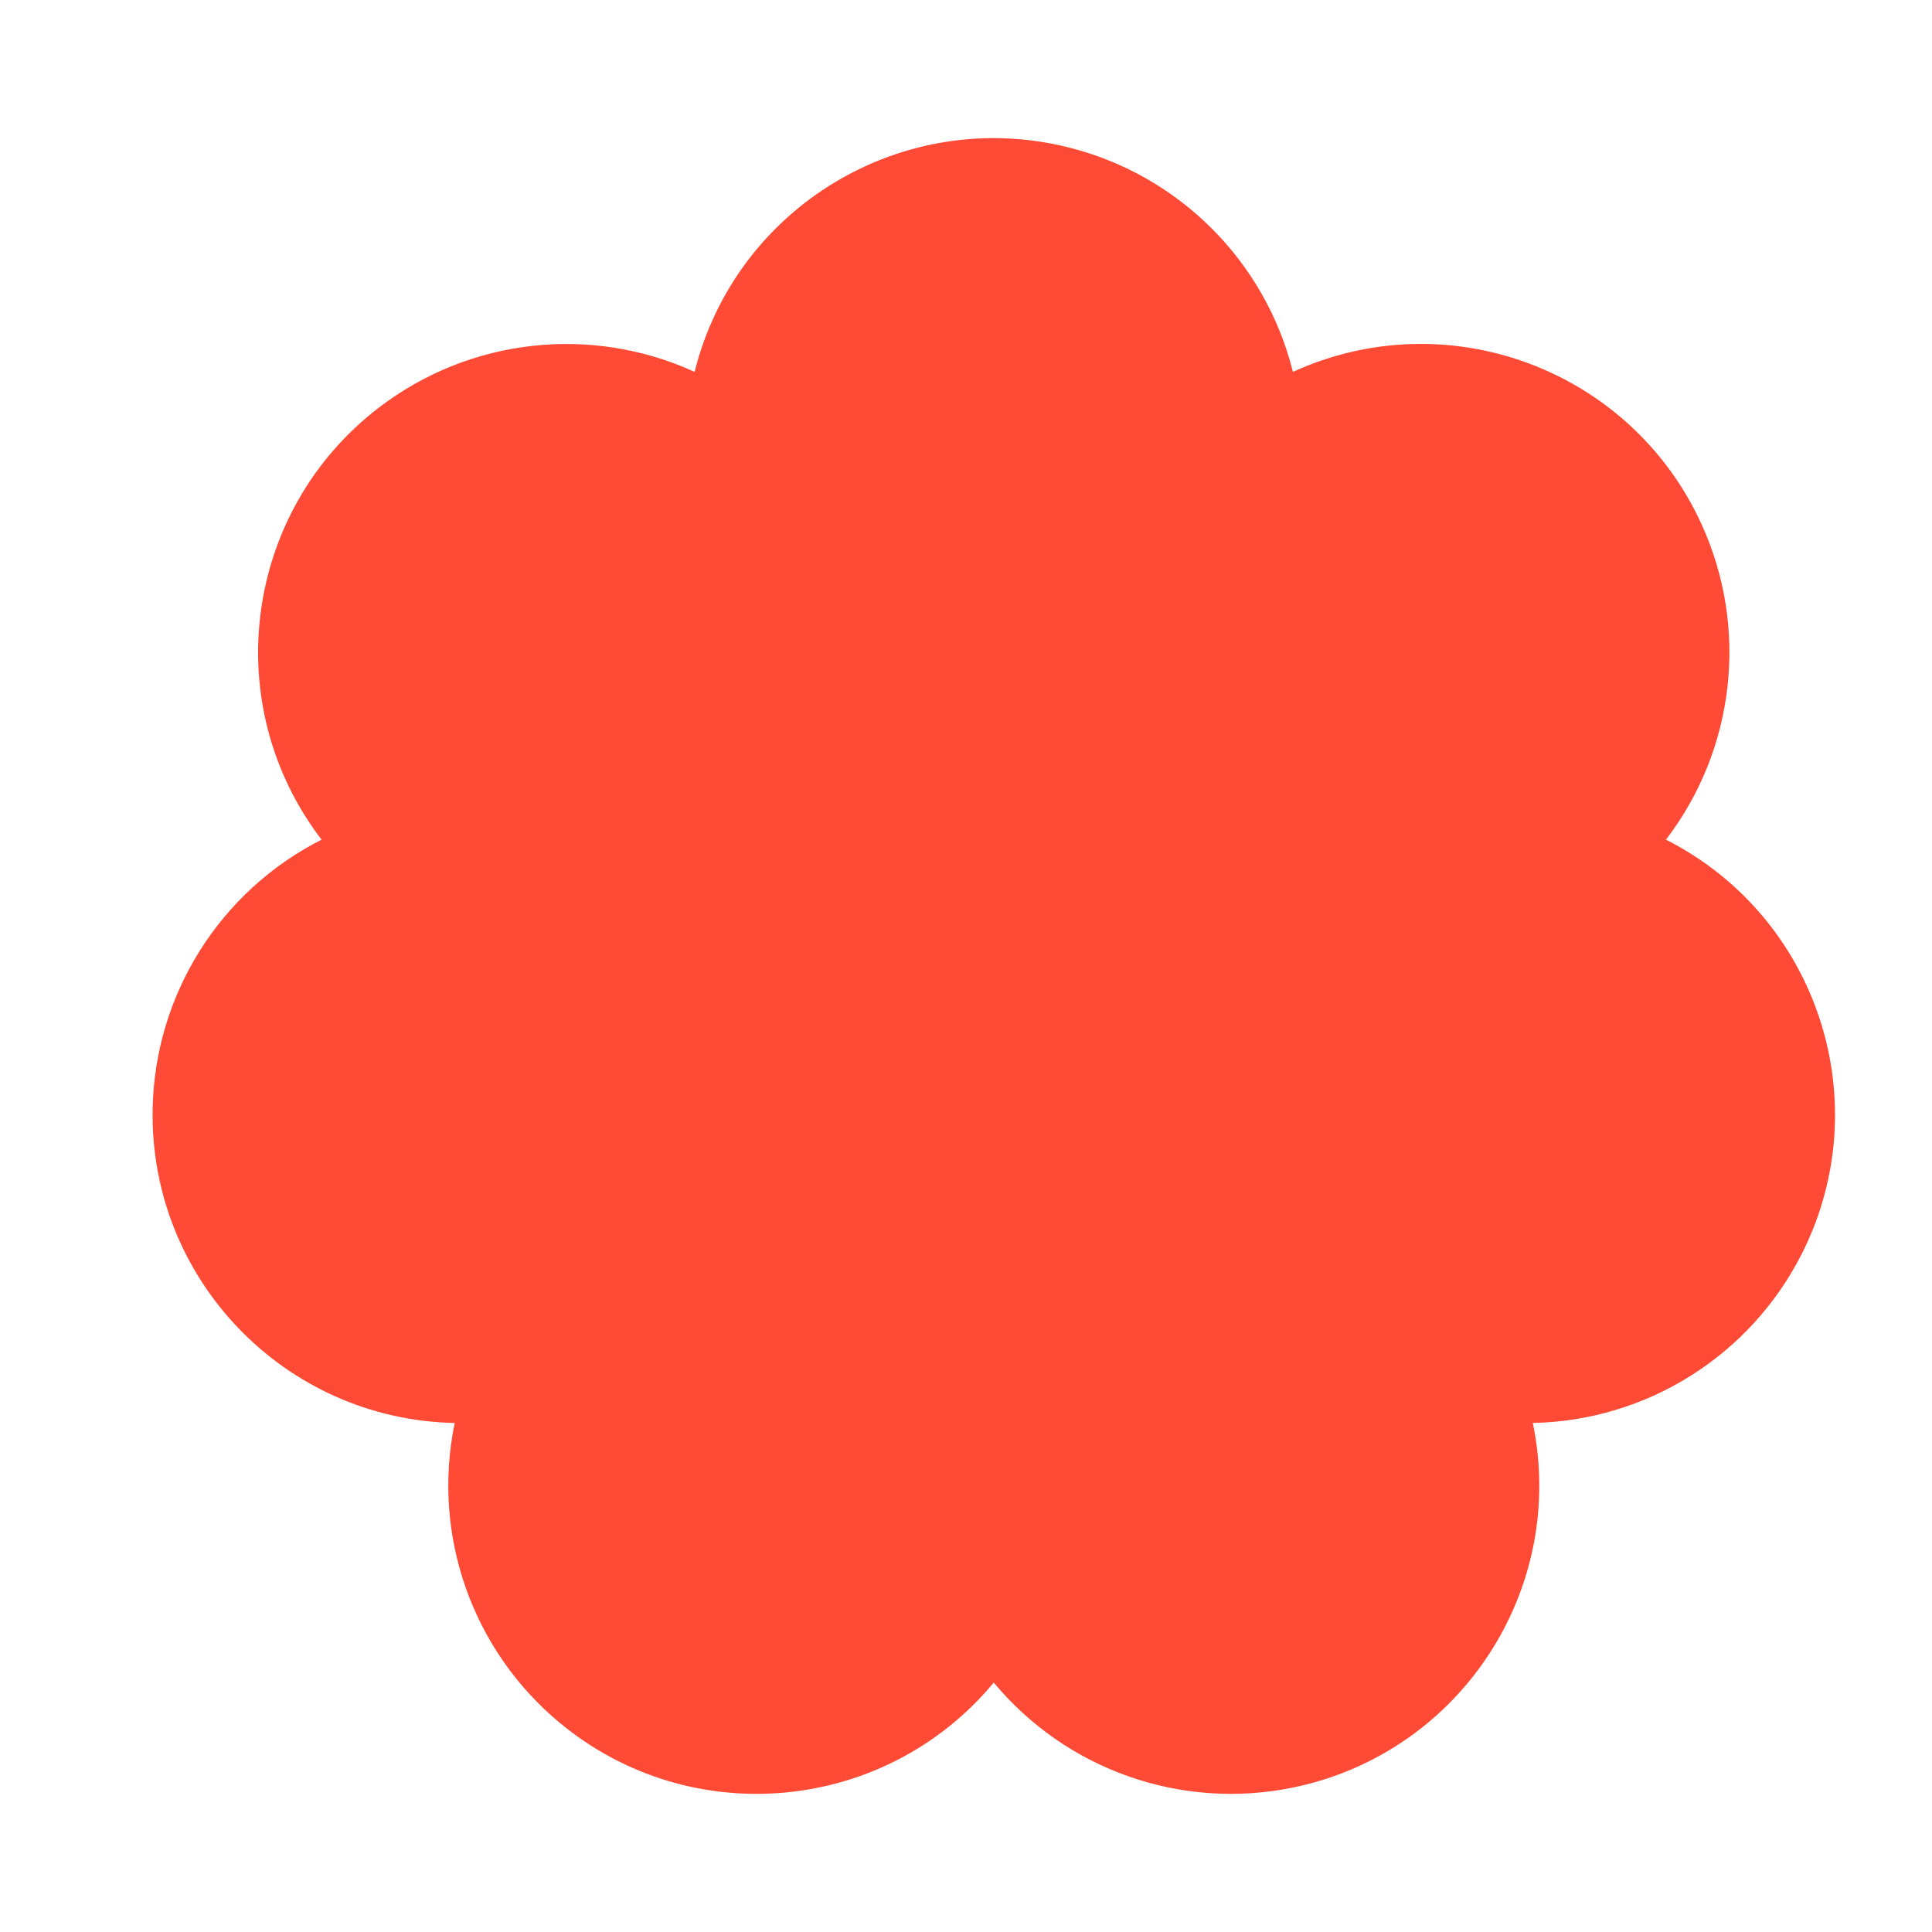 <?xml version="1.0" encoding="UTF-8" standalone="no" ?>
<!DOCTYPE svg PUBLIC "-//W3C//DTD SVG 1.1//EN" "http://www.w3.org/Graphics/SVG/1.1/DTD/svg11.dtd">
<svg xmlns="http://www.w3.org/2000/svg" xmlns:xlink="http://www.w3.org/1999/xlink" version="1.1" width="1080" height="1080" viewBox="0 0 1080 1080" xml:space="preserve">
<desc>Created with Fabric.js 4.2.0</desc>
<defs>
</defs>
<rect x="0" y="0" width="100%" height="100%" fill="transparent"></rect>
<g transform="matrix(1 0 0 1 540 540)" id="79ddd1a5-40bb-48f8-b17b-90e9e09533b7"  >
<rect style="stroke: none; stroke-width: 1; stroke-dasharray: none; stroke-linecap: butt; stroke-dashoffset: 0; stroke-linejoin: miter; stroke-miterlimit: 4; fill: rgb(255,255,255); fill-rule: nonzero; opacity: 1; visibility: hidden;" vector-effect="non-scaling-stroke"  x="-540" y="-540" rx="0" ry="0" width="1080" height="1080" />
</g>
<g transform="matrix(Infinity NaN NaN Infinity 0 0)" id="788fb321-9eb2-4122-abdf-6b16648f4d21"  >
</g>
<g transform="matrix(1.84 0 0 1.84 555.54 540)" id="Star-Copy"  >
<path style="stroke: rgb(0,0,0); stroke-width: 0; stroke-dasharray: none; stroke-linecap: butt; stroke-dashoffset: 0; stroke-linejoin: miter; stroke-miterlimit: 4; fill: rgb(255,75,54); fill-rule: nonzero; opacity: 1;" vector-effect="non-scaling-stroke"  transform=" translate(-256.01, -235.77)" d="M 256 453.471 C 222.938 493.261 163.879 498.715 124.089 465.653 C 97.457 443.524 85.204 408.509 92.229 374.603 L 92.229 374.603 L 92.229 374.603 C 40.506 373.563 -0.581 330.79 0.459 279.066 C 1.156 244.447 20.893 213.036 51.781 197.388 L 51.781 197.388 L 51.781 197.388 C 20.345 156.301 28.17 97.509 69.257 66.074 C 96.757 45.034 133.621 40.88 165.114 55.273 L 165.114 55.273 L 165.114 55.273 C 177.638 5.078 228.481 -25.46 278.676 -12.937 C 312.272 -4.555 338.504 21.677 346.886 55.273 L 346.886 55.273 L 346.886 55.273 C 393.938 33.769 449.515 54.479 471.019 101.531 C 485.413 133.024 481.259 169.888 460.219 197.388 L 460.219 197.388 L 460.219 197.388 C 506.369 220.767 524.828 277.132 501.449 323.281 C 485.801 354.17 454.39 373.907 419.771 374.603 L 419.771 374.603 L 419.771 374.603 C 430.266 425.261 397.708 474.835 347.05 485.331 C 313.144 492.355 278.129 480.103 256 453.471 L 256 453.471 L 256 453.471 Z" stroke-linecap="round" />
</g>
</svg>